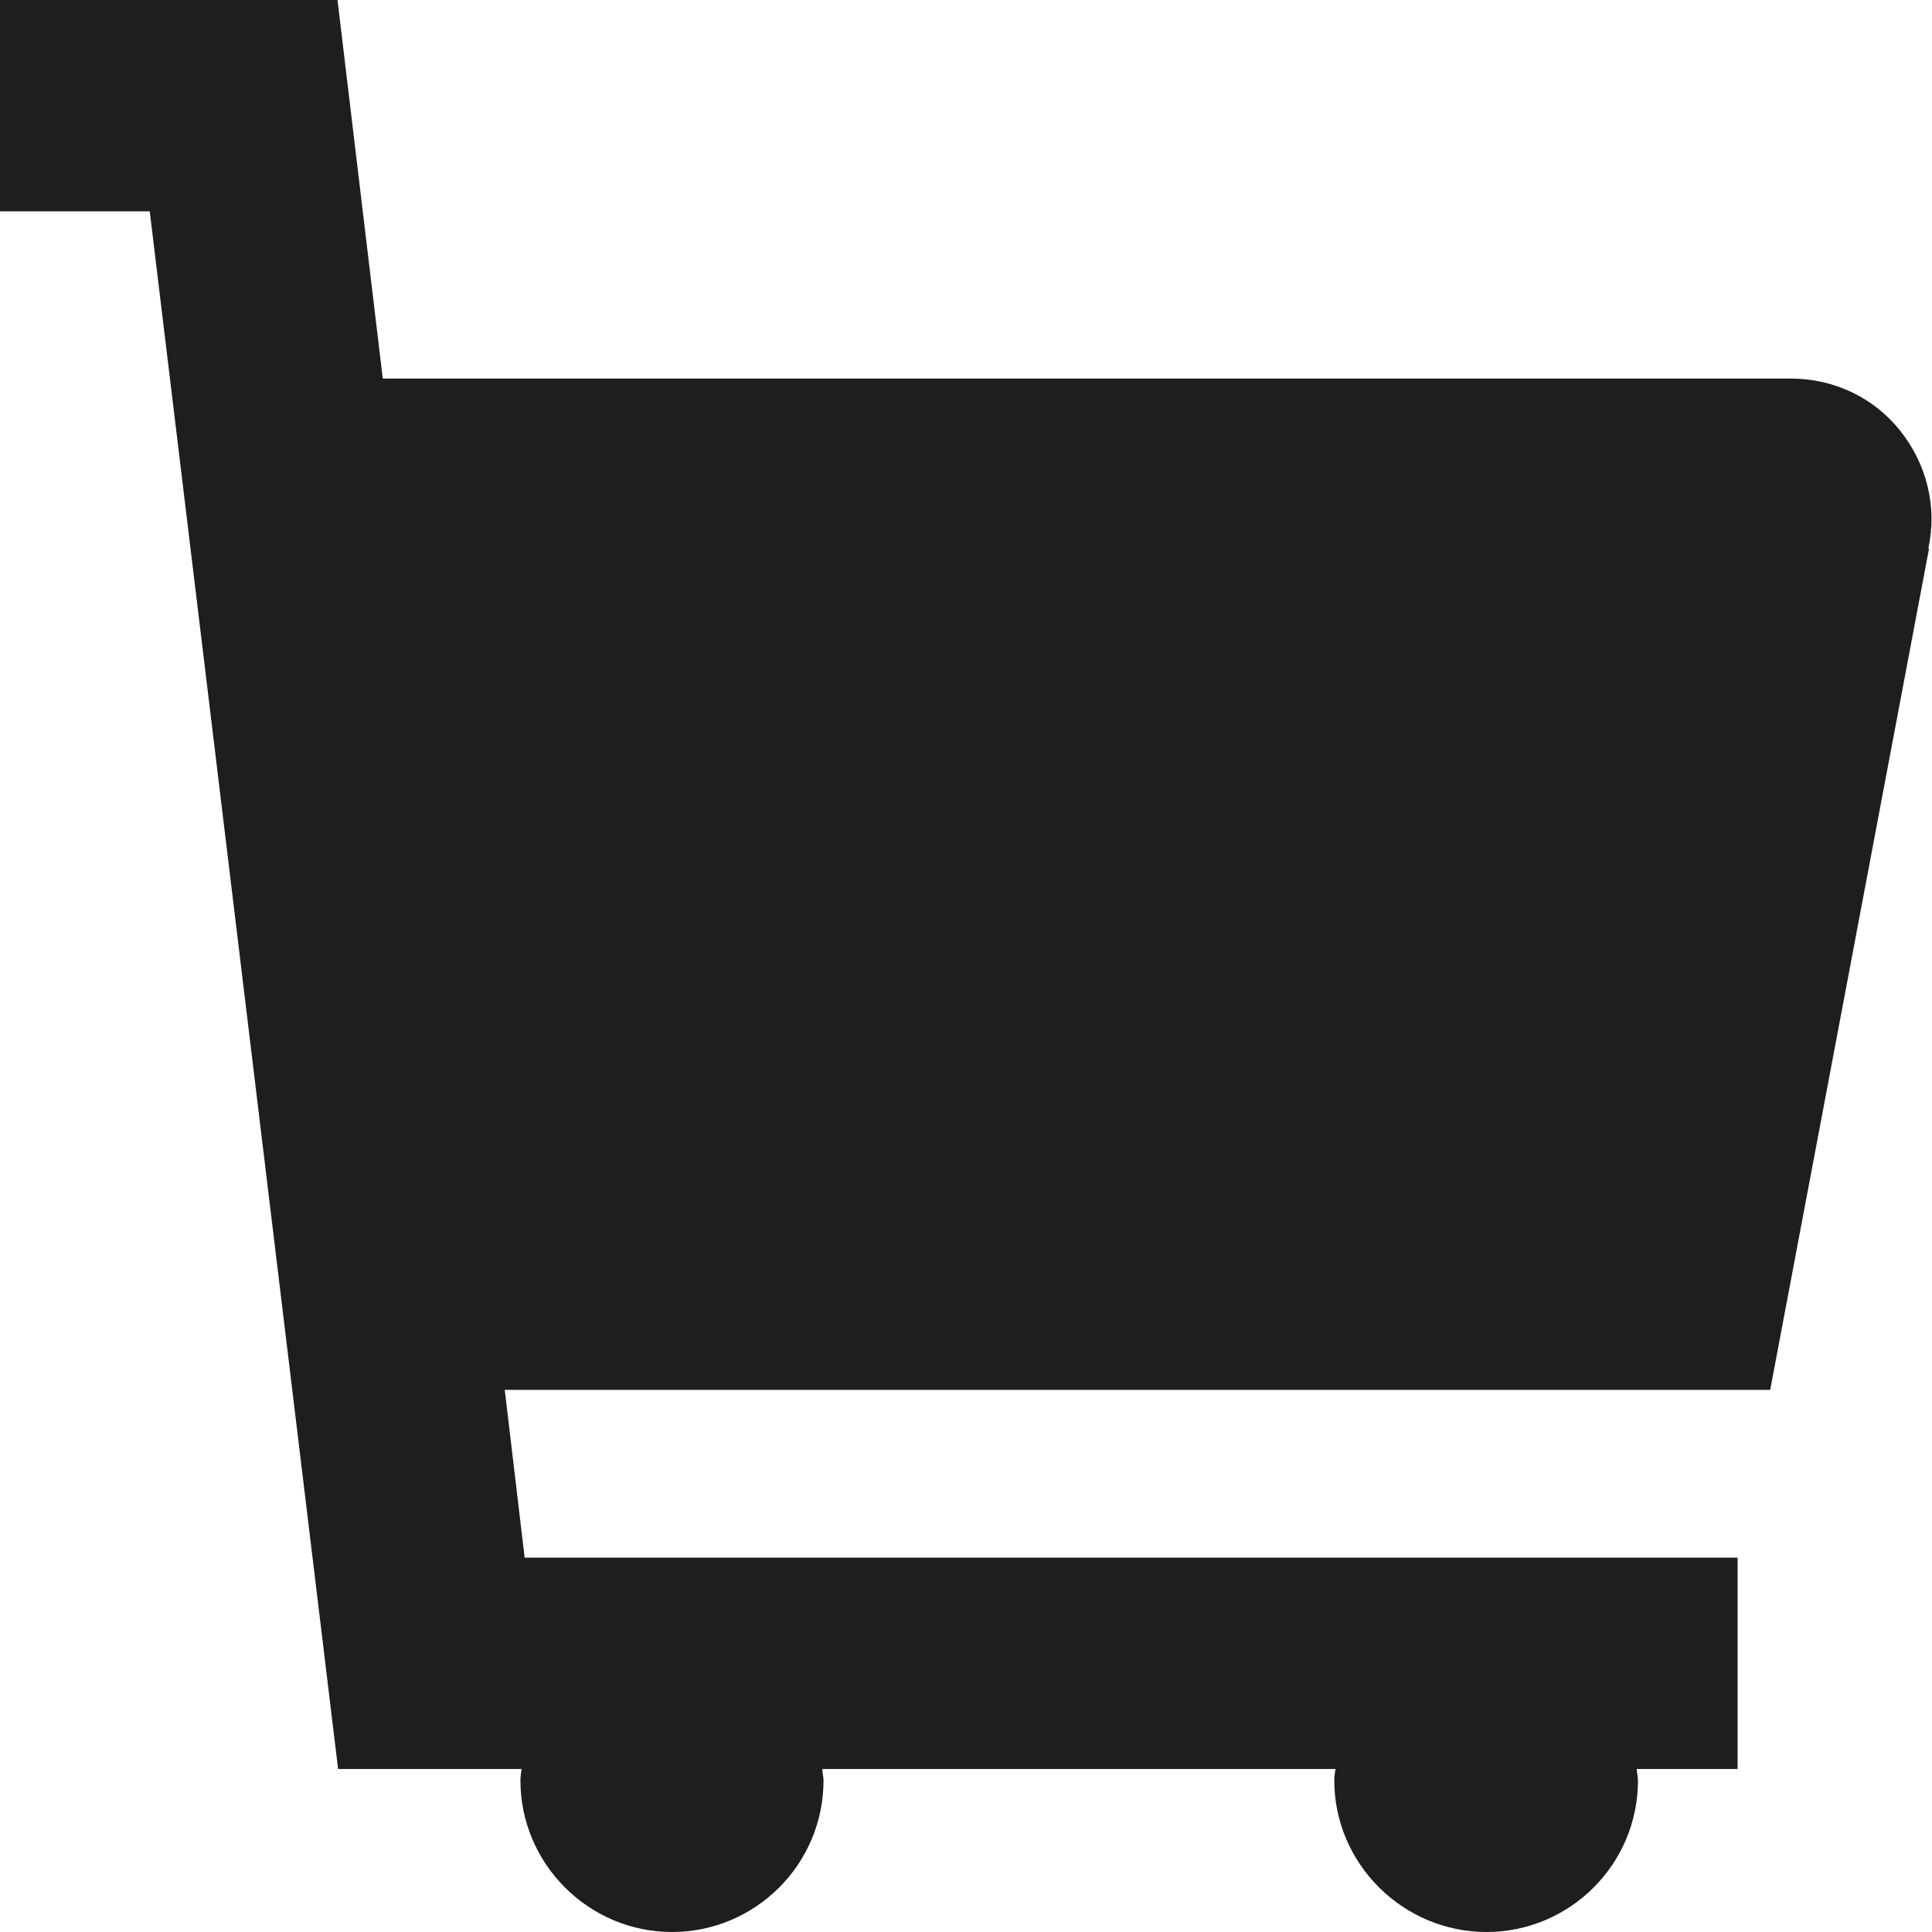 <?xml version="1.0" encoding="UTF-8"?>
<svg id="a" data-name="3219" xmlns="http://www.w3.org/2000/svg" viewBox="0 0 32 32">
  <path d="M31.95,9.09l-2.63,13.93H8.36l.33,2.78h20.09v3.5h-1.67c0,.06.02.13.02.19,0,1.39-1.13,2.51-2.51,2.51s-2.52-1.13-2.52-2.51c0-.07.01-.13.02-.19h-8.5c0,.06.02.13.02.19,0,1.39-1.13,2.51-2.51,2.51s-2.51-1.13-2.51-2.51c0-.07.01-.13.02-.19h-3.04L2.48,3.5H0V0h5.59l.75,6.27h23.32c.71,0,1.37.31,1.81.86.44.55.62,1.26.47,1.95Z" fill="#1e1e1c"/>
</svg>